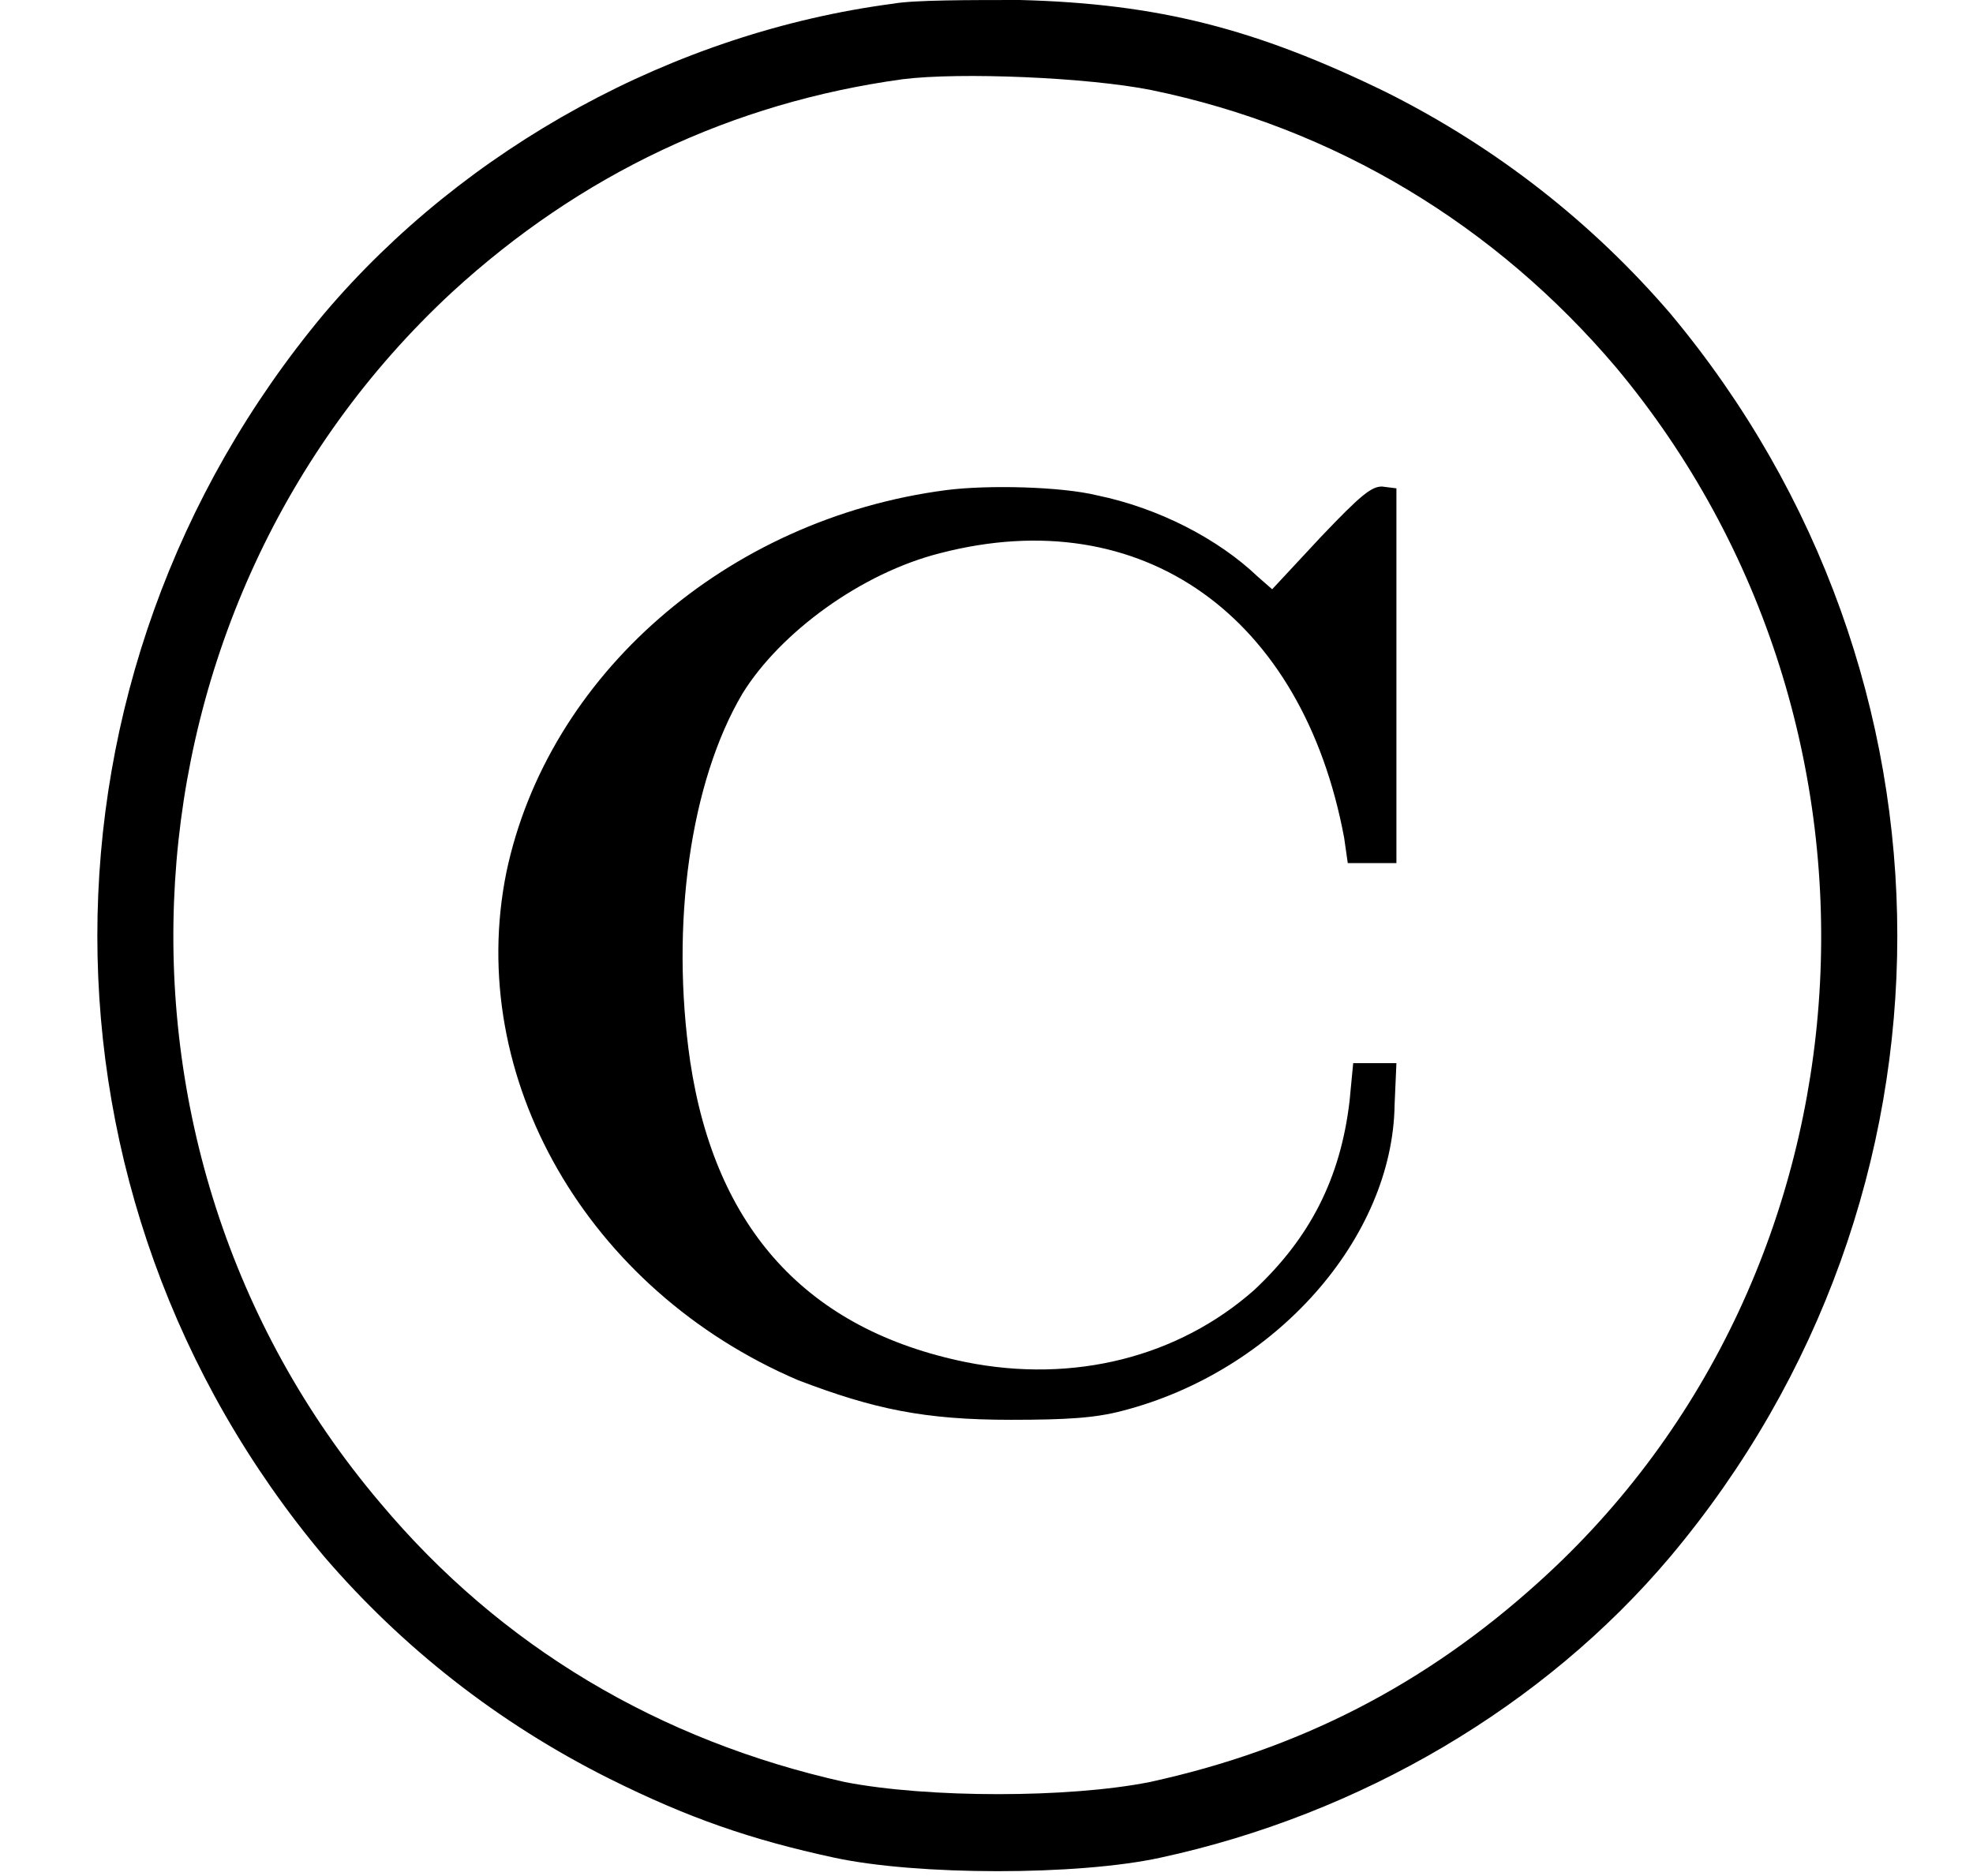 <?xml version='1.0' encoding='UTF-8'?>
<!-- This file was generated by dvisvgm 2.13.1 -->
<svg version='1.1' xmlns='http://www.w3.org/2000/svg' xmlns:xlink='http://www.w3.org/1999/xlink' width='10.909pt' height='10.371pt' viewBox='-72 -72.191 10.909 10.371'>
<defs>
<path id='g0-169' d='M4.941-7.641C3.726-7.482 2.57-6.844 1.793-5.928C.12-3.925 .12-1.046 1.793 .946C2.222 1.445 2.75 1.863 3.367 2.172C3.806 2.391 4.154 2.511 4.613 2.61S5.958 2.71 6.416 2.61C7.522 2.371 8.538 1.773 9.235 .946C10.909-1.046 10.909-3.925 9.235-5.928C8.807-6.426 8.279-6.844 7.661-7.153C6.944-7.502 6.406-7.641 5.639-7.661C5.36-7.661 5.051-7.661 4.941-7.641ZM6.366-7.163C7.382-6.954 8.269-6.416 8.936-5.629C10.6-3.636 10.411-.628 8.508 1.086C7.88 1.654 7.183 2.012 6.356 2.192C5.908 2.281 5.131 2.281 4.672 2.192C3.646 1.963 2.77 1.445 2.102 .648C.428-1.325 .618-4.304 2.501-6.047C3.208-6.695 4.045-7.093 4.991-7.223C5.31-7.263 6.017-7.233 6.366-7.163ZM5.23-4.951C4.015-4.792 3.029-3.925 2.8-2.839C2.57-1.704 3.248-.528 4.413-.03C4.832 .13 5.111 .189 5.589 .189C5.898 .189 6.057 .179 6.207 .139C7.054-.08 7.701-.817 7.711-1.554L7.721-1.783H7.601H7.482L7.462-1.574C7.412-1.146 7.243-.817 6.934-.528C6.516-.159 5.938-.01 5.34-.13C4.463-.309 3.955-.867 3.816-1.793C3.706-2.55 3.816-3.337 4.105-3.826C4.314-4.164 4.762-4.493 5.2-4.603C6.316-4.892 7.203-4.254 7.432-3.029L7.452-2.889H7.582H7.721V-3.925V-4.961L7.641-4.971C7.582-4.971 7.522-4.922 7.303-4.692L7.034-4.403L6.954-4.473C6.735-4.682 6.406-4.852 6.067-4.922C5.868-4.971 5.46-4.981 5.23-4.951Z'/>
</defs>
<g id='page1'>
<use x='-72' y='-64.53' xlink:href='#g0-169'/>
</g>
</svg>